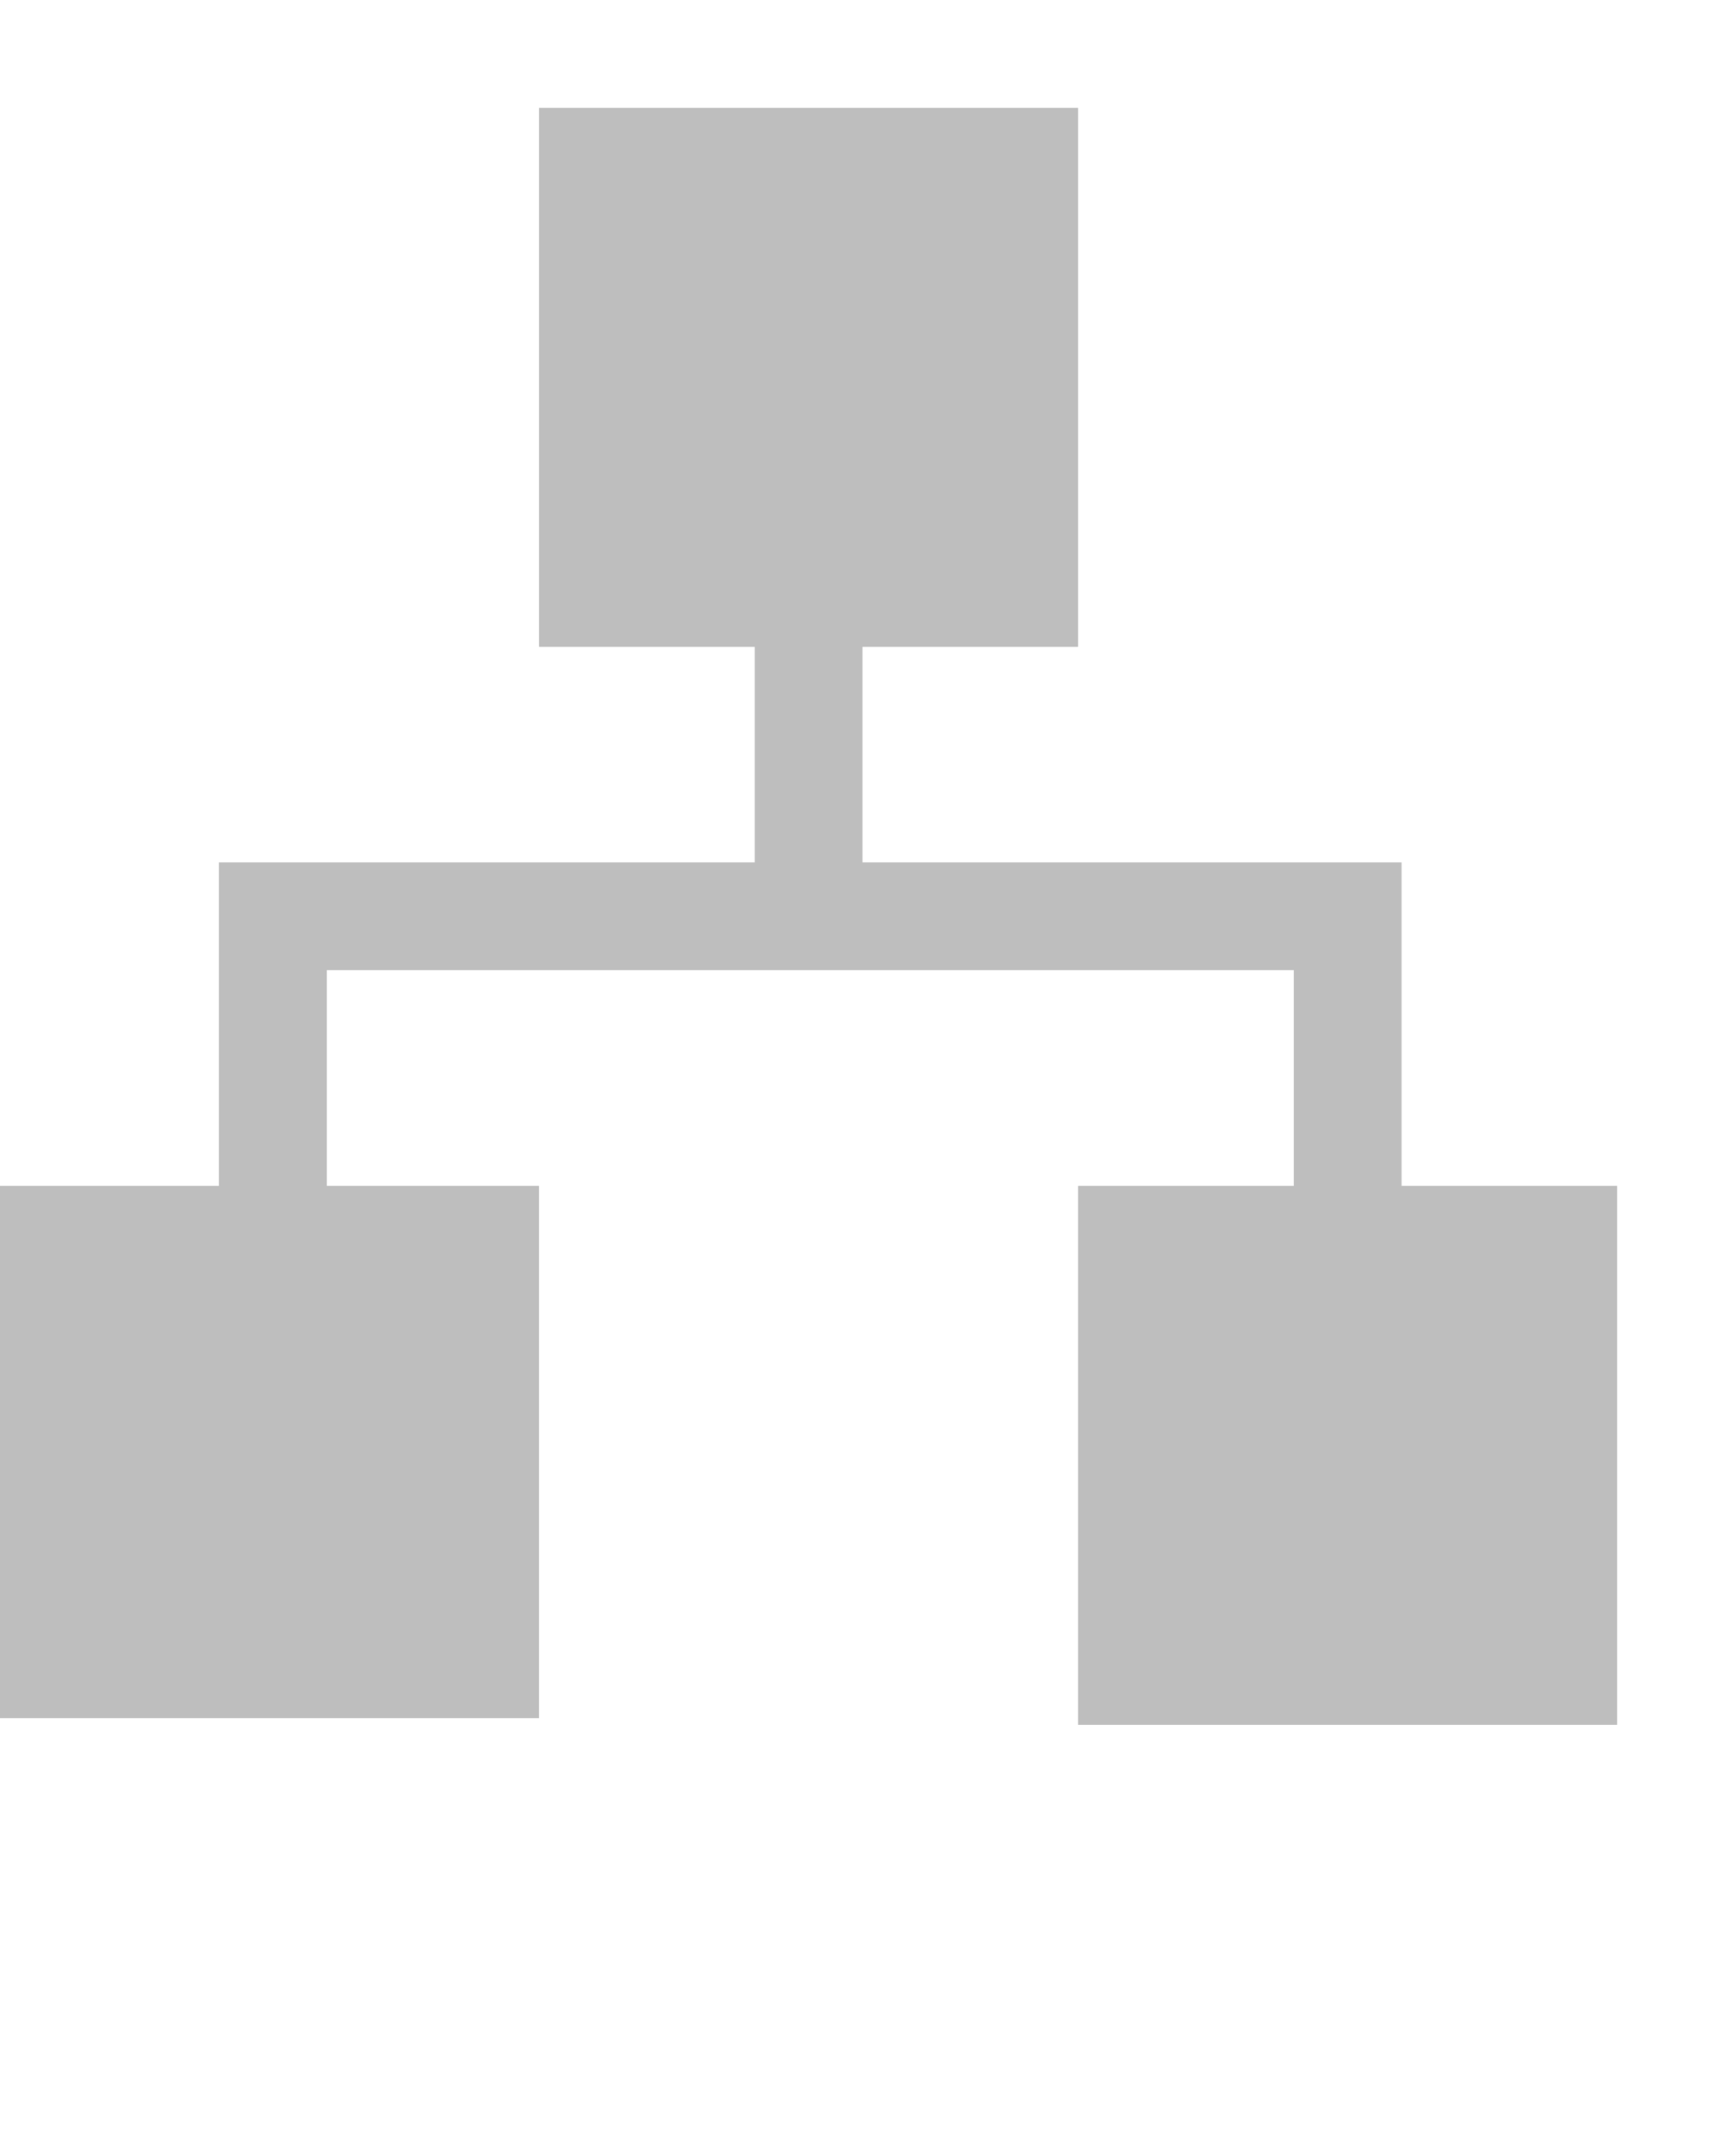 <?xml version='1.0' encoding='UTF-8'?>
<svg height='20pt' version='1.1' viewBox='0 0 16 20' width='16pt' xmlns:xlink='http://www.w3.org/1999/xlink' xmlns='http://www.w3.org/2000/svg'>
<g id='surface2'>
<path d='M 0 11 L 5 11 L 5 15.938 L 0 15.938 Z M 0 11 ' style=' stroke:none;fill-rule:nonzero;fill:rgb(74.51%,74.51%,74.51%);fill-opacity:1;'/>
<path d='M 10 11 L 15 11 L 15 16 L 10 16 Z M 10 11 ' style=' stroke:none;fill-rule:nonzero;fill:rgb(74.51%,74.51%,74.51%);fill-opacity:1;'/>
<path d='M 2.531 -8.469 L 2.531 -11.5 L 12.5 -11.5 L 12.5 -8.469 ' style='fill:none;stroke-width:1;stroke-linecap:butt;stroke-linejoin:miter;stroke:rgb(74.51%,74.51%,74.51%);stroke-opacity:1;stroke-miterlimit:4;' transform='matrix(1,0,0,1,0,20)'/>
<path d='M 7.5 -11.5 L 7.5 -15 ' style='fill:none;stroke-width:1;stroke-linecap:butt;stroke-linejoin:miter;stroke:rgb(74.51%,74.51%,74.51%);stroke-opacity:1;stroke-miterlimit:4;' transform='matrix(1,0,0,1,0,20)'/>
<path d='M 5 1 L 10 1 L 10 6 L 5 6 Z M 5 1 ' style=' stroke:none;fill-rule:nonzero;fill:rgb(74.51%,74.51%,74.51%);fill-opacity:1;'/>
</g>
</svg>
